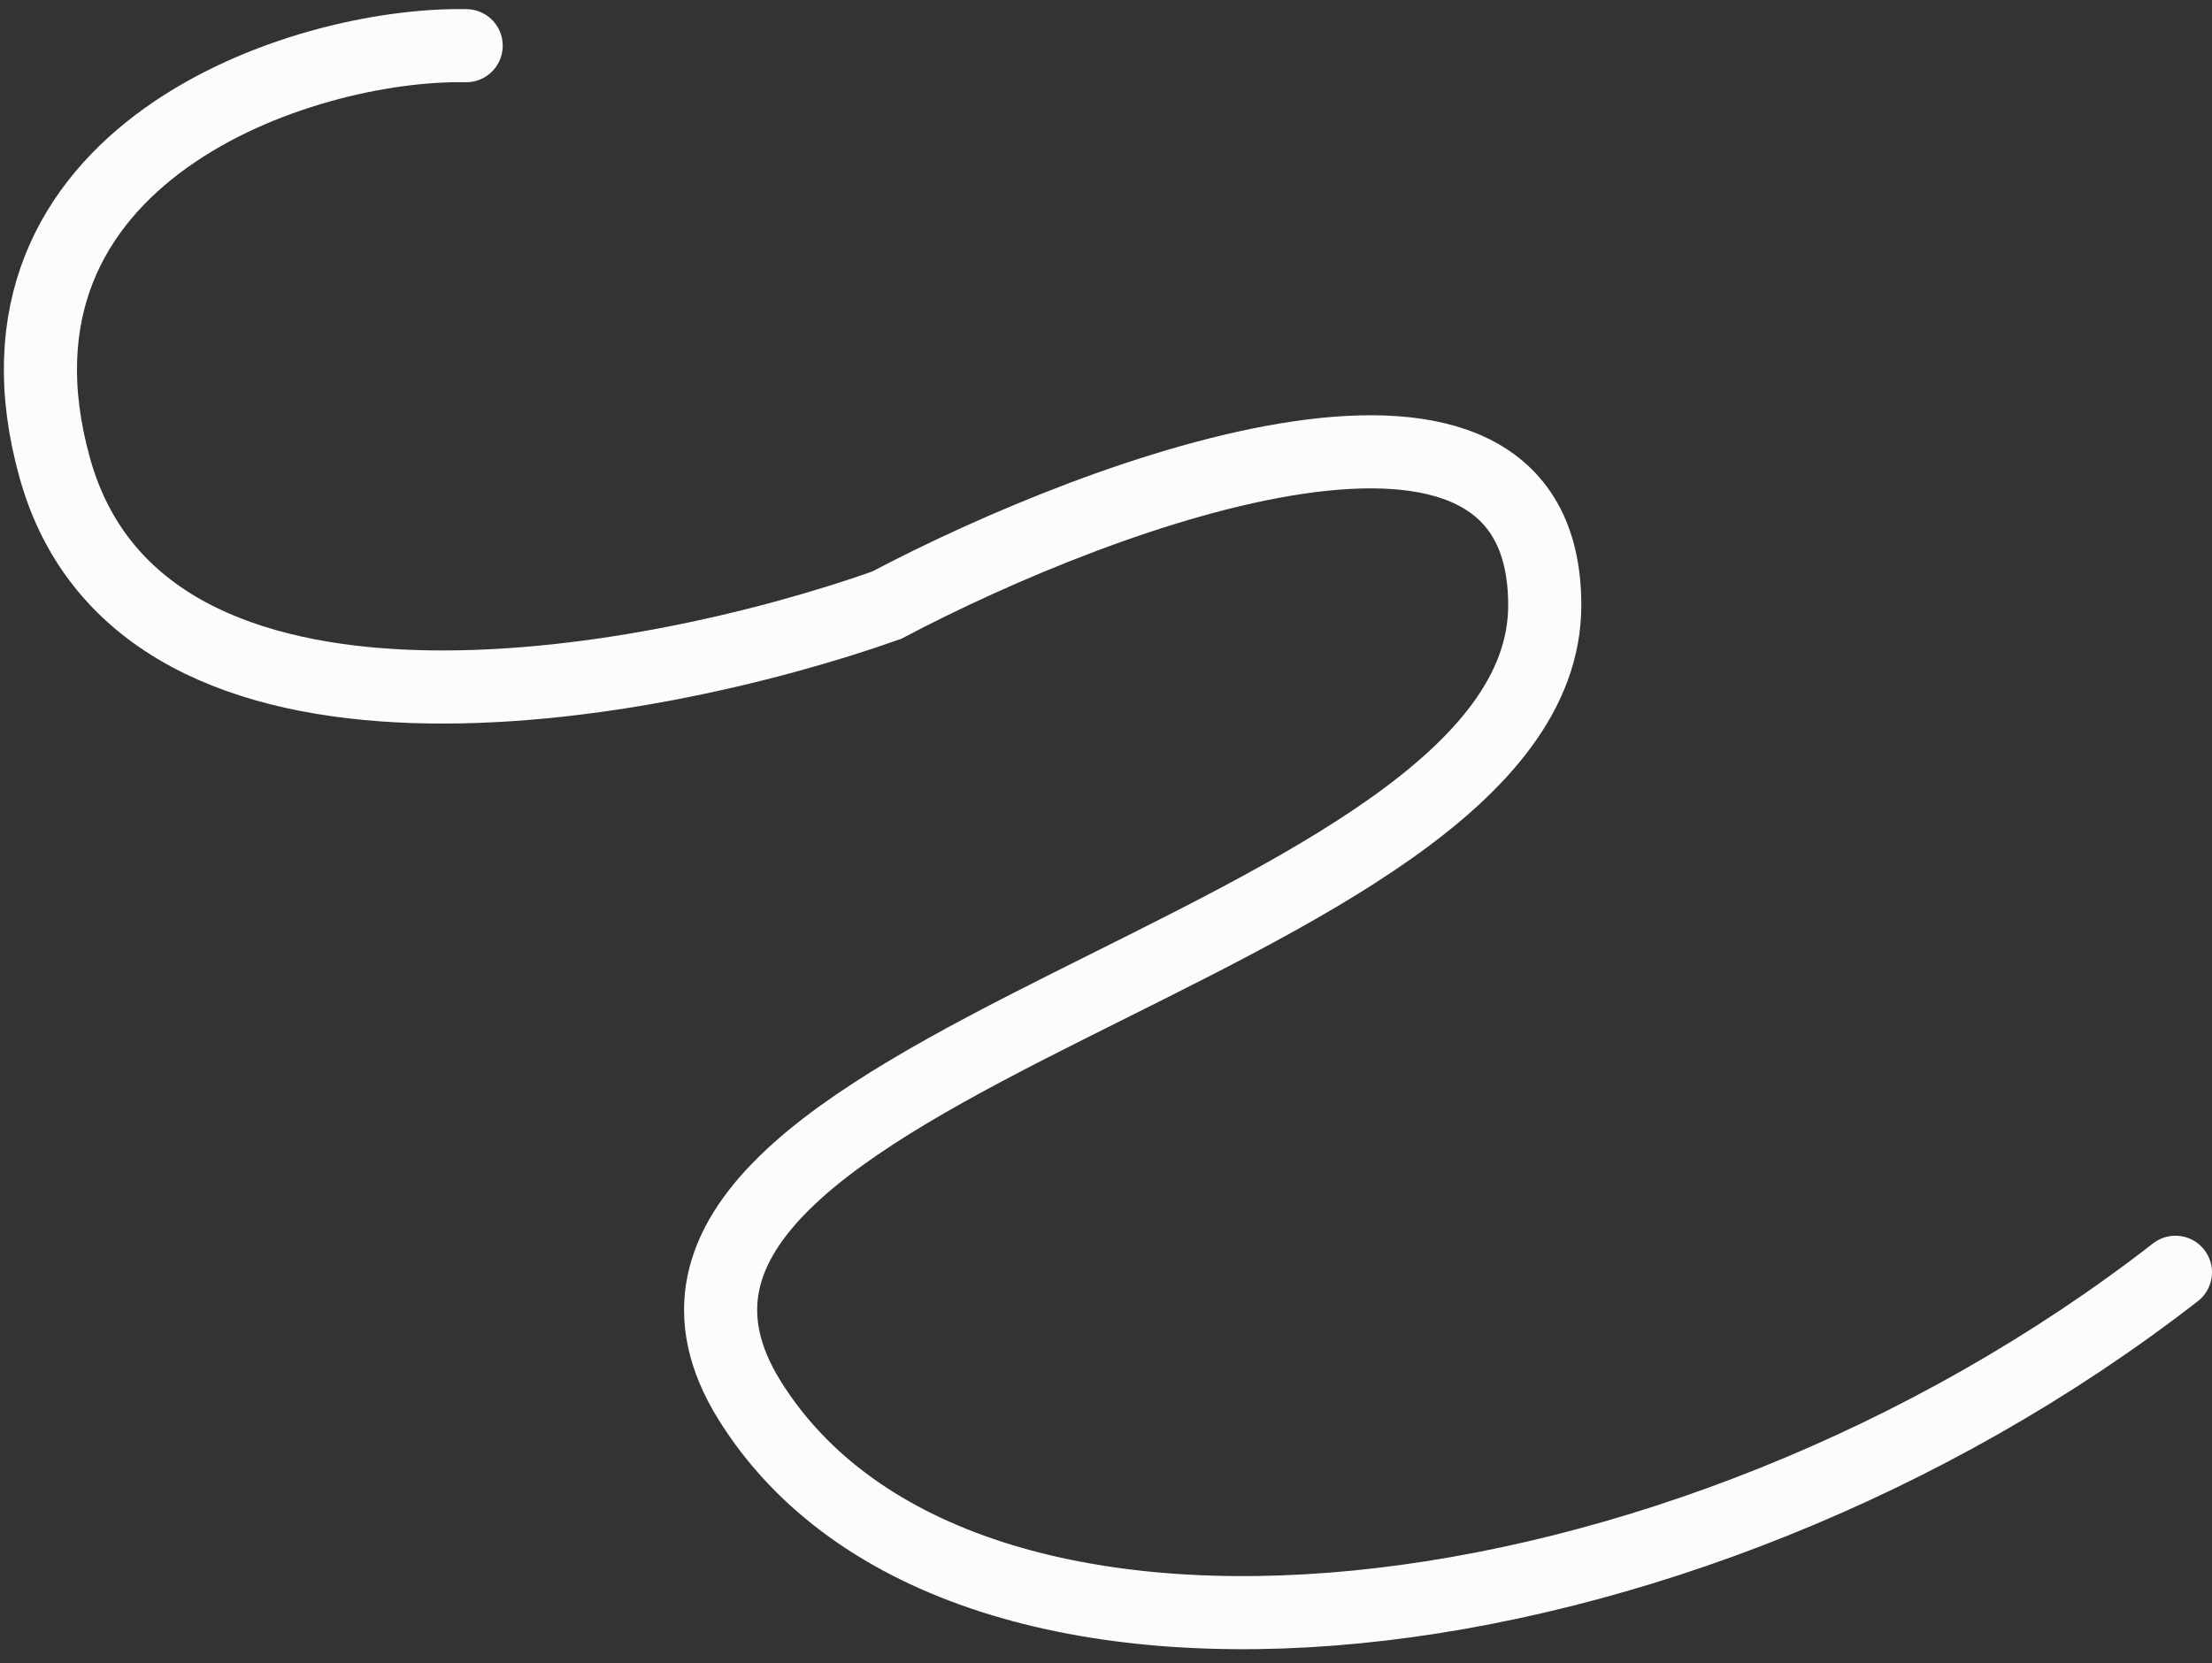<svg width="121" height="91" viewBox="0 0 121 91" fill="none" xmlns="http://www.w3.org/2000/svg">
<rect x="0" y="0" width="121" height="91" fill="#333333" stroke="none"/>
<path d="M25.5 2.5C16.5 2.333 -1.8 8.414 3 25.614C7.8 42.814 35.334 37.781 48.5 33.114C60.5 26.781 84.5 17.914 84.5 33.114C84.5 52.114 29.5 58.114 41 76.614C52.5 95.114 92 90.614 119 69.614" stroke="#FBFCFE" stroke-width="4" stroke-linecap="round"/>
</svg>
